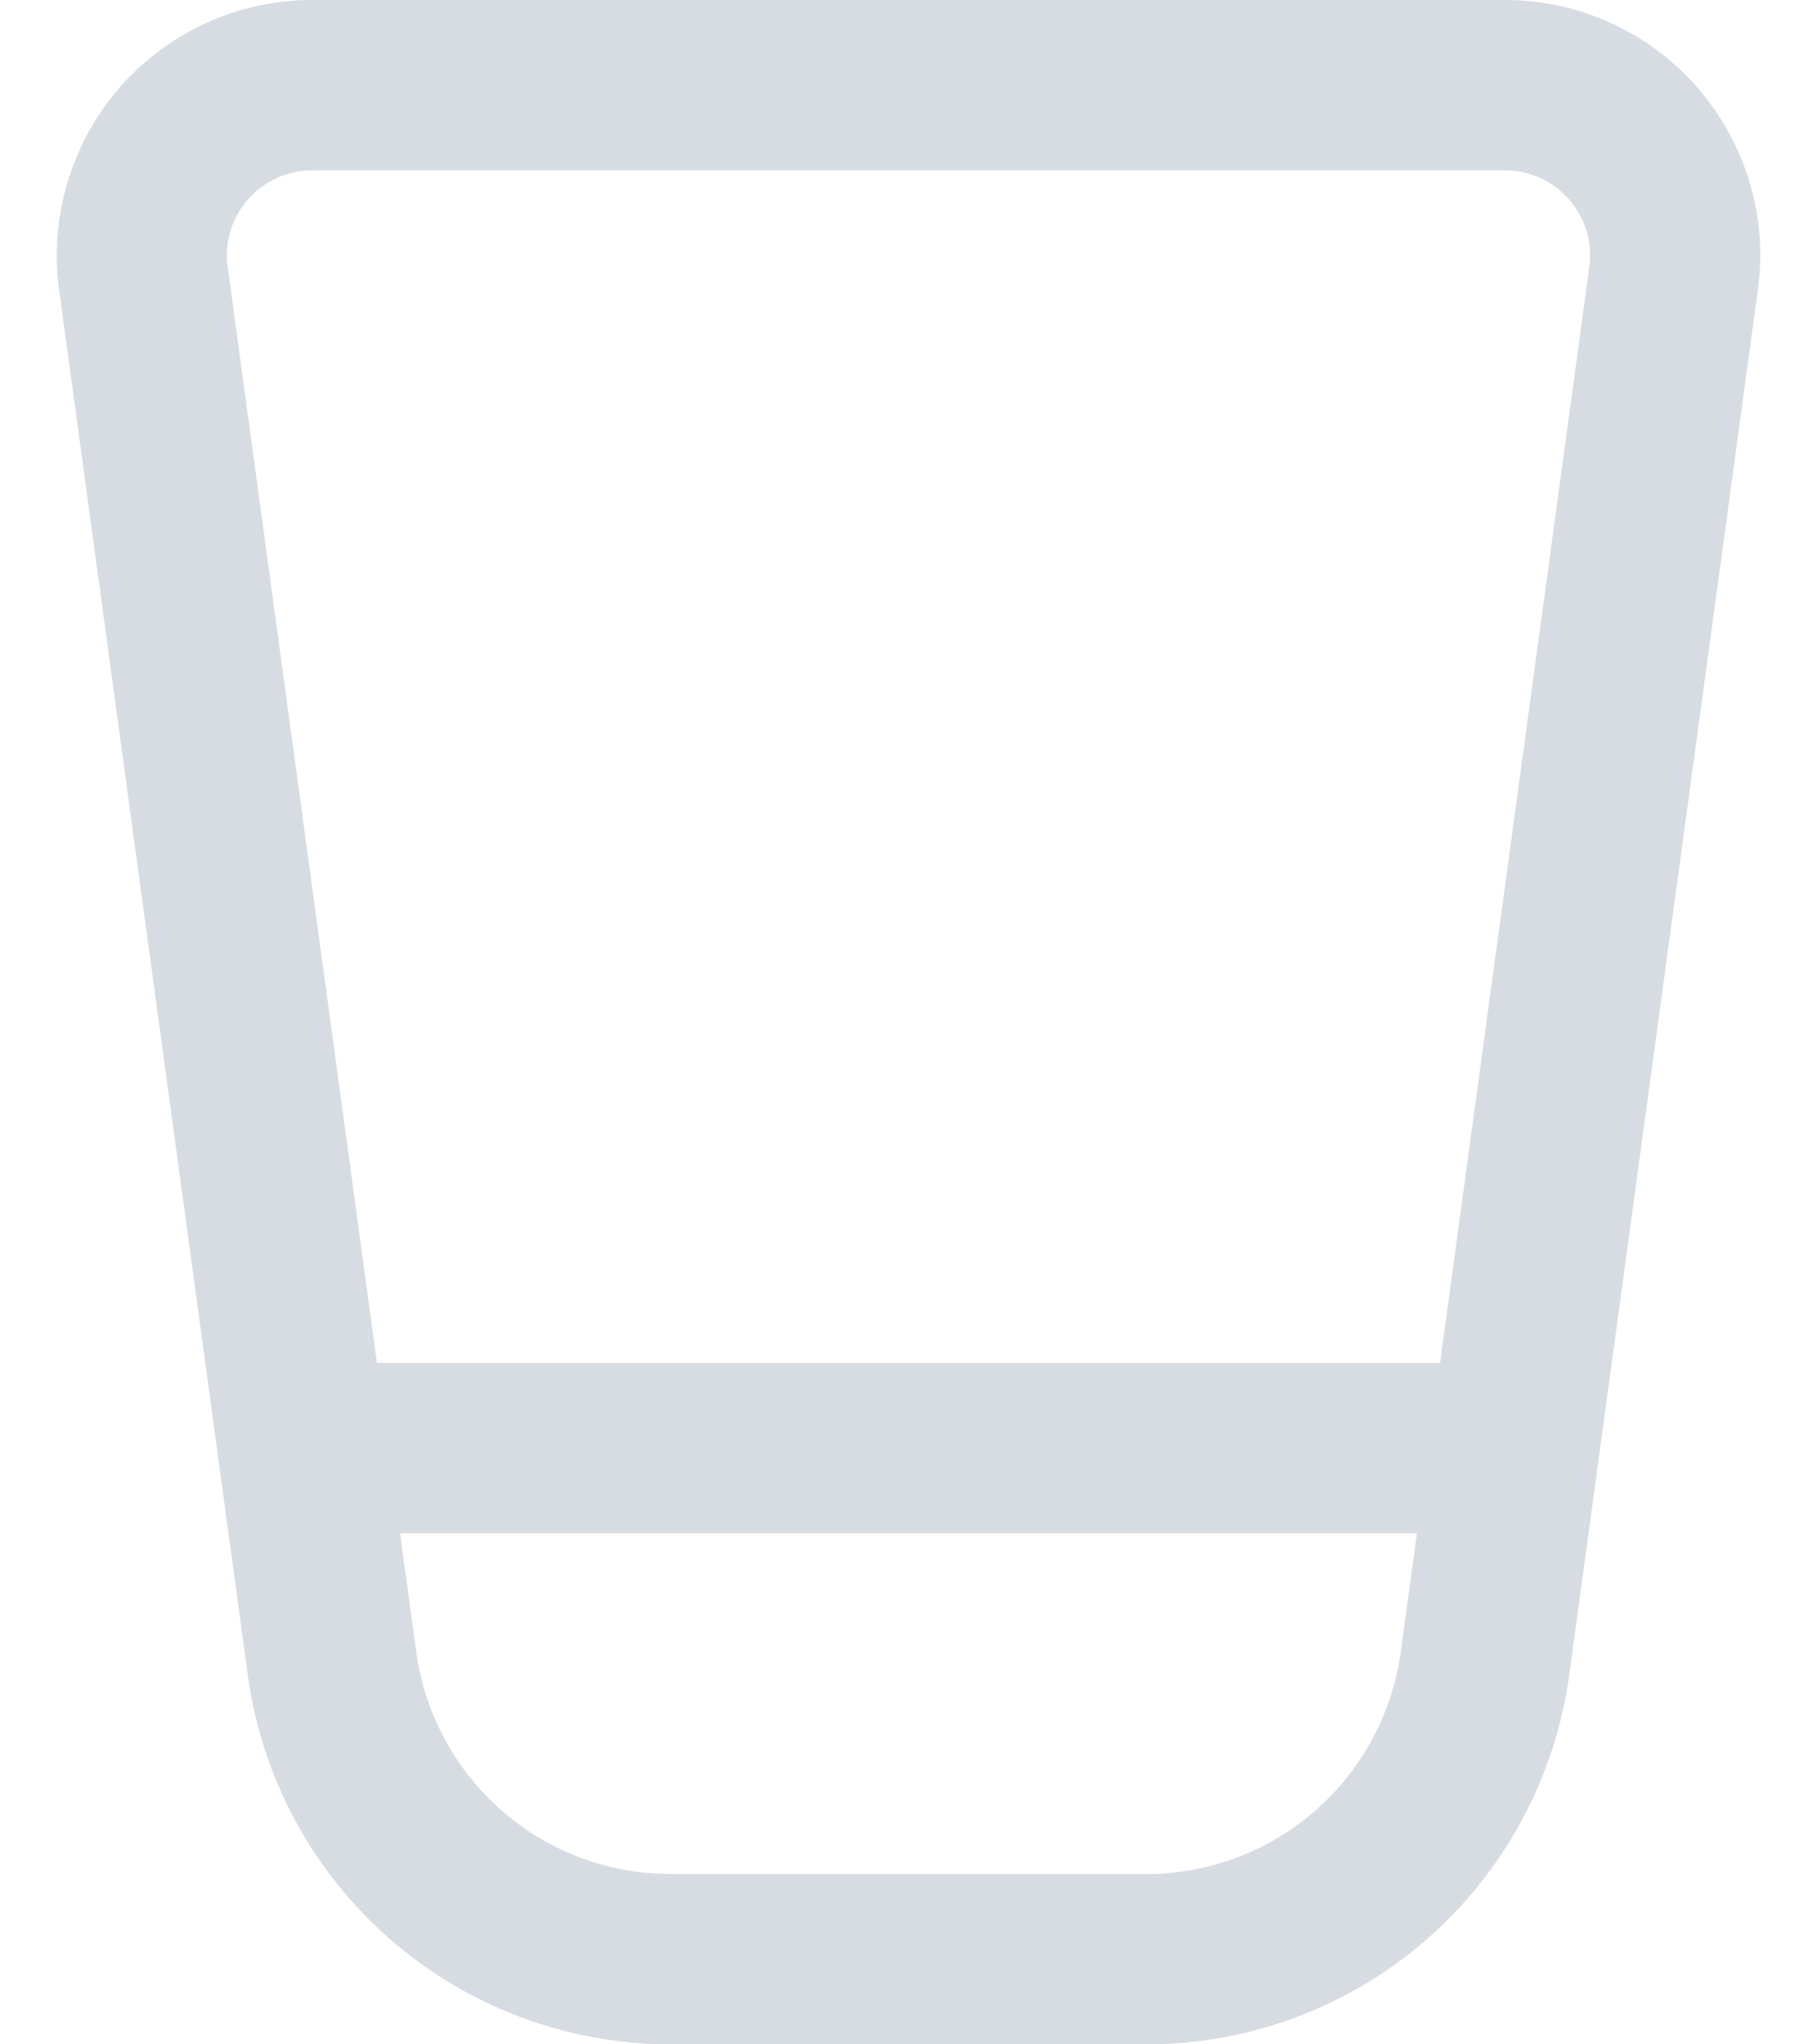 <svg width="16" height="18" viewBox="0 0 16 18" fill="none" xmlns="http://www.w3.org/2000/svg">
<path fill-rule="evenodd" clip-rule="evenodd" d="M14.946 0.77C14.735 0.528 14.475 0.334 14.183 0.202C13.891 0.069 13.574 -7.7902e-06 13.253 6.62212e-10L2.747 6.62254e-10C2.426 5.74554e-05 2.109 0.069 1.817 0.202C1.525 0.335 1.265 0.529 1.054 0.77C0.843 1.012 0.687 1.297 0.595 1.604C0.502 1.912 0.477 2.236 0.521 2.554L2.183 14.756C2.307 15.654 2.751 16.476 3.433 17.072C4.115 17.668 4.988 17.997 5.893 18H10.107C11.012 17.997 11.885 17.668 12.567 17.072C13.248 16.476 13.692 15.654 13.817 14.757L15.479 2.554C15.523 2.236 15.498 1.912 15.406 1.604C15.314 1.297 15.157 1.012 14.946 0.77ZM3.666 14.549L3.666 14.551C3.742 15.09 4.009 15.584 4.418 15.942C4.827 16.3 5.352 16.498 5.895 16.5H10.105C10.648 16.498 11.172 16.3 11.582 15.942C11.991 15.584 12.258 15.091 12.334 14.552L12.334 14.55L12.477 13.5H3.523L3.666 14.549ZM2.437 1.567C2.534 1.523 2.64 1.5 2.747 1.5H13.253C13.36 1.5 13.466 1.523 13.563 1.567C13.661 1.611 13.747 1.676 13.818 1.757C13.888 1.837 13.94 1.932 13.971 2.034C14.001 2.137 14.01 2.245 13.995 2.351L12.885 10.5L12.681 12H3.319L3.115 10.5L2.005 2.351C1.99 2.245 1.999 2.137 2.029 2.035C2.06 1.932 2.112 1.837 2.183 1.757C2.253 1.676 2.34 1.612 2.437 1.567Z" fill="#D6DCE1"/>
</svg>
